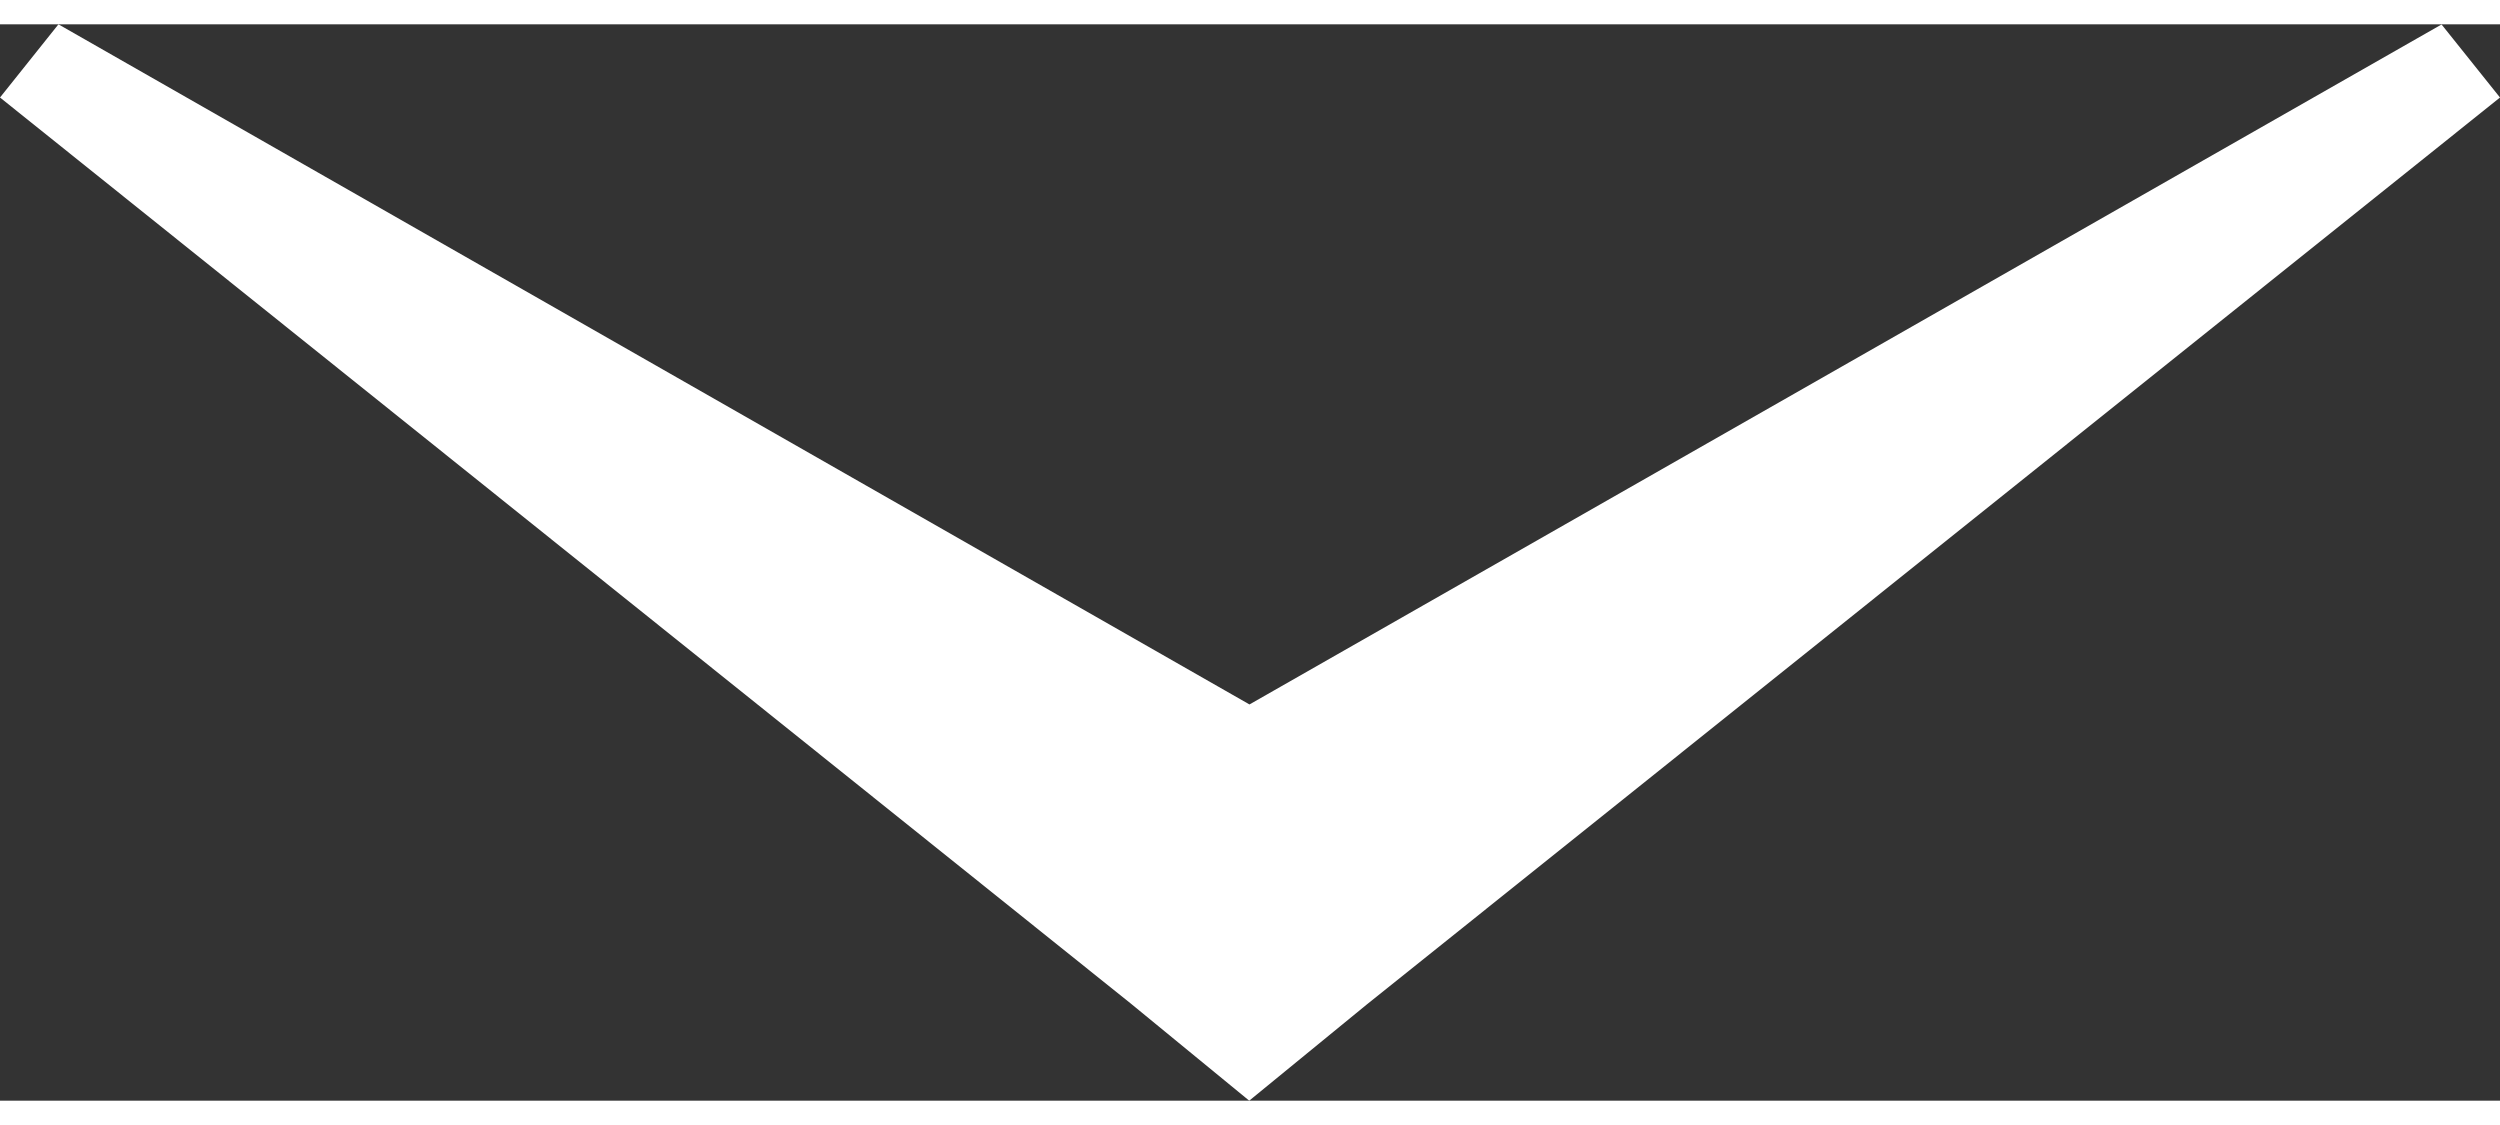 <?xml version="1.0" encoding="utf-8"?>
<!-- Generator: Adobe Illustrator 16.0.0, SVG Export Plug-In . SVG Version: 6.00 Build 0)  -->
<!DOCTYPE svg PUBLIC "-//W3C//DTD SVG 1.1//EN" "http://www.w3.org/Graphics/SVG/1.1/DTD/svg11.dtd">
<svg version="1.1" id="Layer_1" xmlns="http://www.w3.org/2000/svg" xmlns:xlink="http://www.w3.org/1999/xlink" x="0px" y="0px"
	 width="20" height="9" viewBox="0 0 19.162 8.25" enable-background="new 0 0 19.162 8.25" xml:space="preserve">
<rect x="0" y="0" width="19.162" height="8.25" fill="#333333" stroke="none"/>
<path fill="#FFFFFF" d="M0,0.561l8.669,6.946L9.575,8.25l0.902-0.738l8.685-6.951l-0.448-0.56L9.577,5.213L0.448,0L0,0.561z"/>
</svg>
